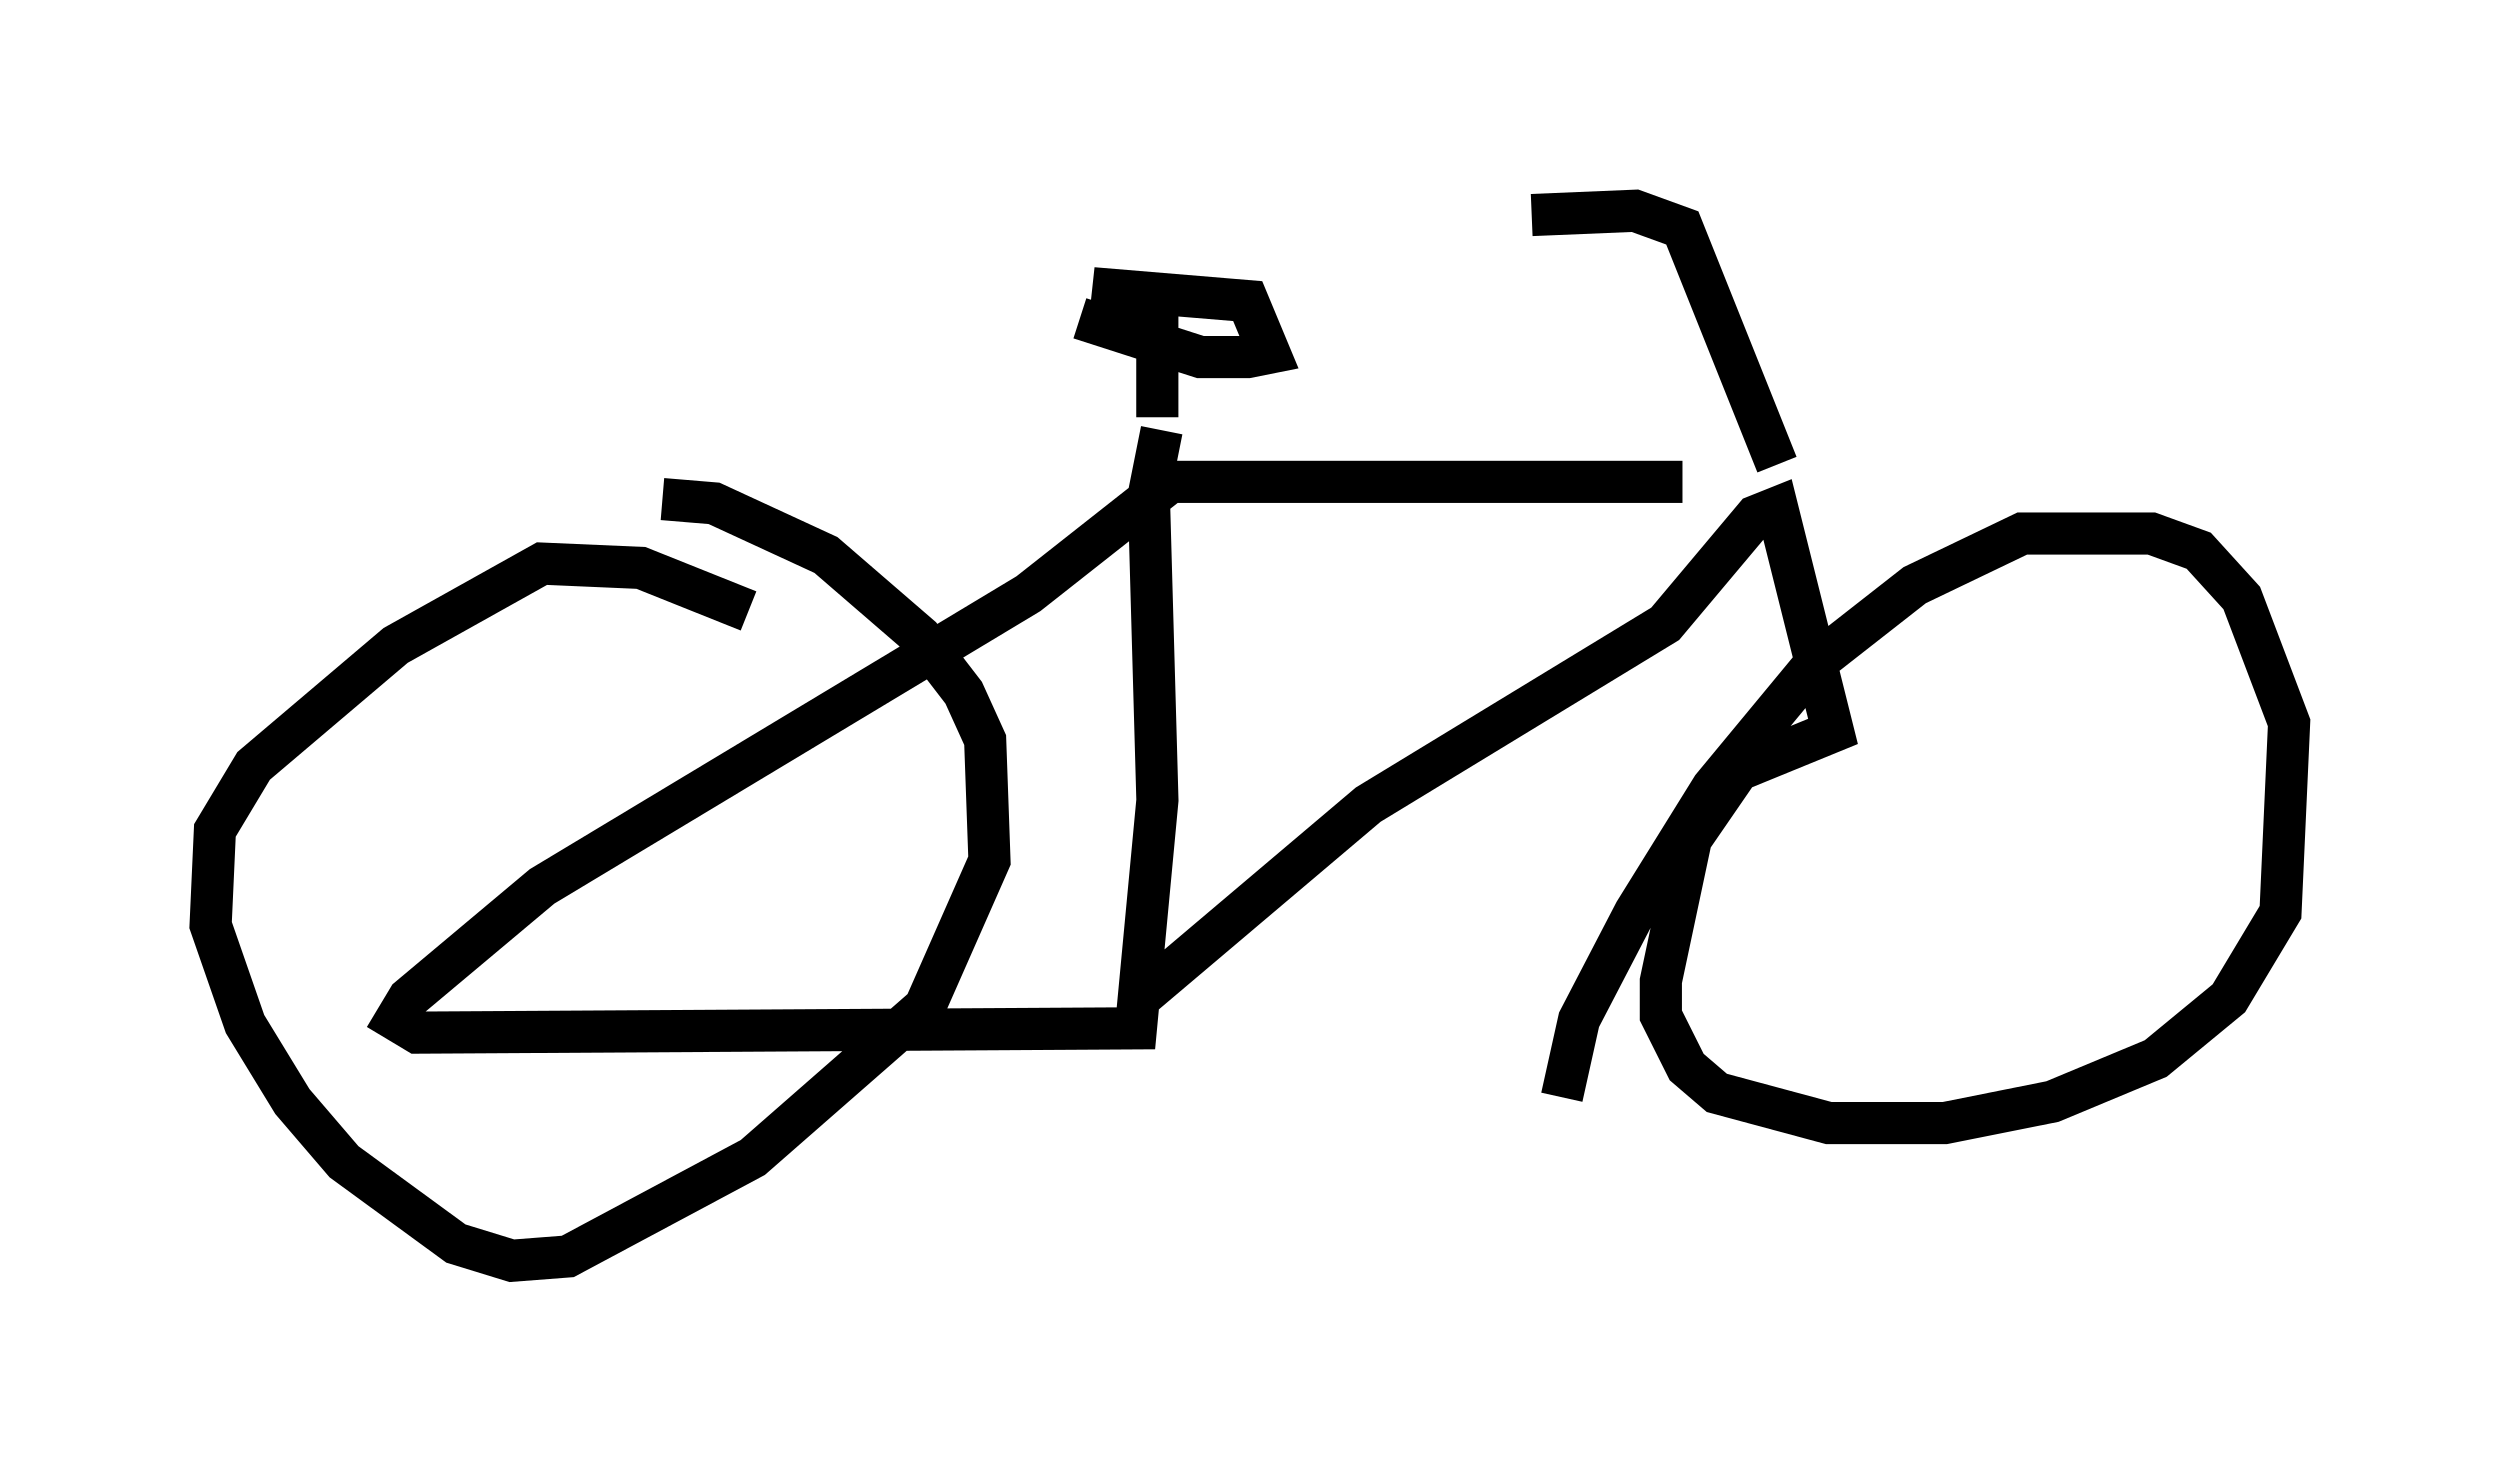 <?xml version="1.0" encoding="utf-8" ?>
<svg baseProfile="full" height="34.909" version="1.1" width="59.307" xmlns="http://www.w3.org/2000/svg" xmlns:ev="http://www.w3.org/2001/xml-events" xmlns:xlink="http://www.w3.org/1999/xlink"><defs /><rect fill="white" height="34.909" width="59.307" x="0" y="0" /><path d="M43.486, 11.125 m-3.573, 0.306 l-12.148, 0.0 -3.369, 2.654 l-11.536, 6.942 -3.165, 2.654 l-0.306, 0.51 0.51, 0.306 l17.048, -0.102 0.51, -5.41 l-0.204, -7.248 0.306, -1.531 m-0.408, 13.373 l5.308, -4.492 7.044, -4.288 l2.144, -2.552 0.51, -0.204 l1.327, 5.308 -2.246, 0.919 l-1.123, 1.633 -0.715, 3.369 l0.0, 0.817 0.613, 1.225 l0.715, 0.613 2.654, 0.715 l2.756, 0.0 2.552, -0.51 l2.45, -1.021 1.735, -1.429 l1.225, -2.042 0.204, -4.492 l-1.123, -2.96 -1.021, -1.123 l-1.123, -0.408 -3.063, 0.0 l-2.552, 1.225 -2.348, 1.838 l-2.45, 2.96 -1.838, 2.96 l-1.327, 2.552 -0.408, 1.838 m-19.294, -11.536 l-2.552, -1.021 -2.348, -0.102 l-3.471, 1.94 -3.369, 2.858 l-0.919, 1.531 -0.102, 2.246 l0.817, 2.348 1.123, 1.838 l1.225, 1.429 2.654, 1.94 l1.327, 0.408 1.327, -0.102 l4.39, -2.348 4.083, -3.573 l1.531, -3.471 -0.102, -2.858 l-0.51, -1.123 -1.021, -1.327 l-2.246, -1.94 -2.654, -1.225 l-1.225, -0.102 m26.44, -0.817 l-2.246, -5.615 -1.123, -0.408 l-2.45, 0.102 m-8.881, 4.798 l0.0, -2.858 -1.531, -0.204 l3.675, 0.306 0.51, 1.225 l-0.51, 0.102 -1.123, 0.0 l-2.858, -0.919 " fill="none" stroke="black" stroke-width="1" /></svg>